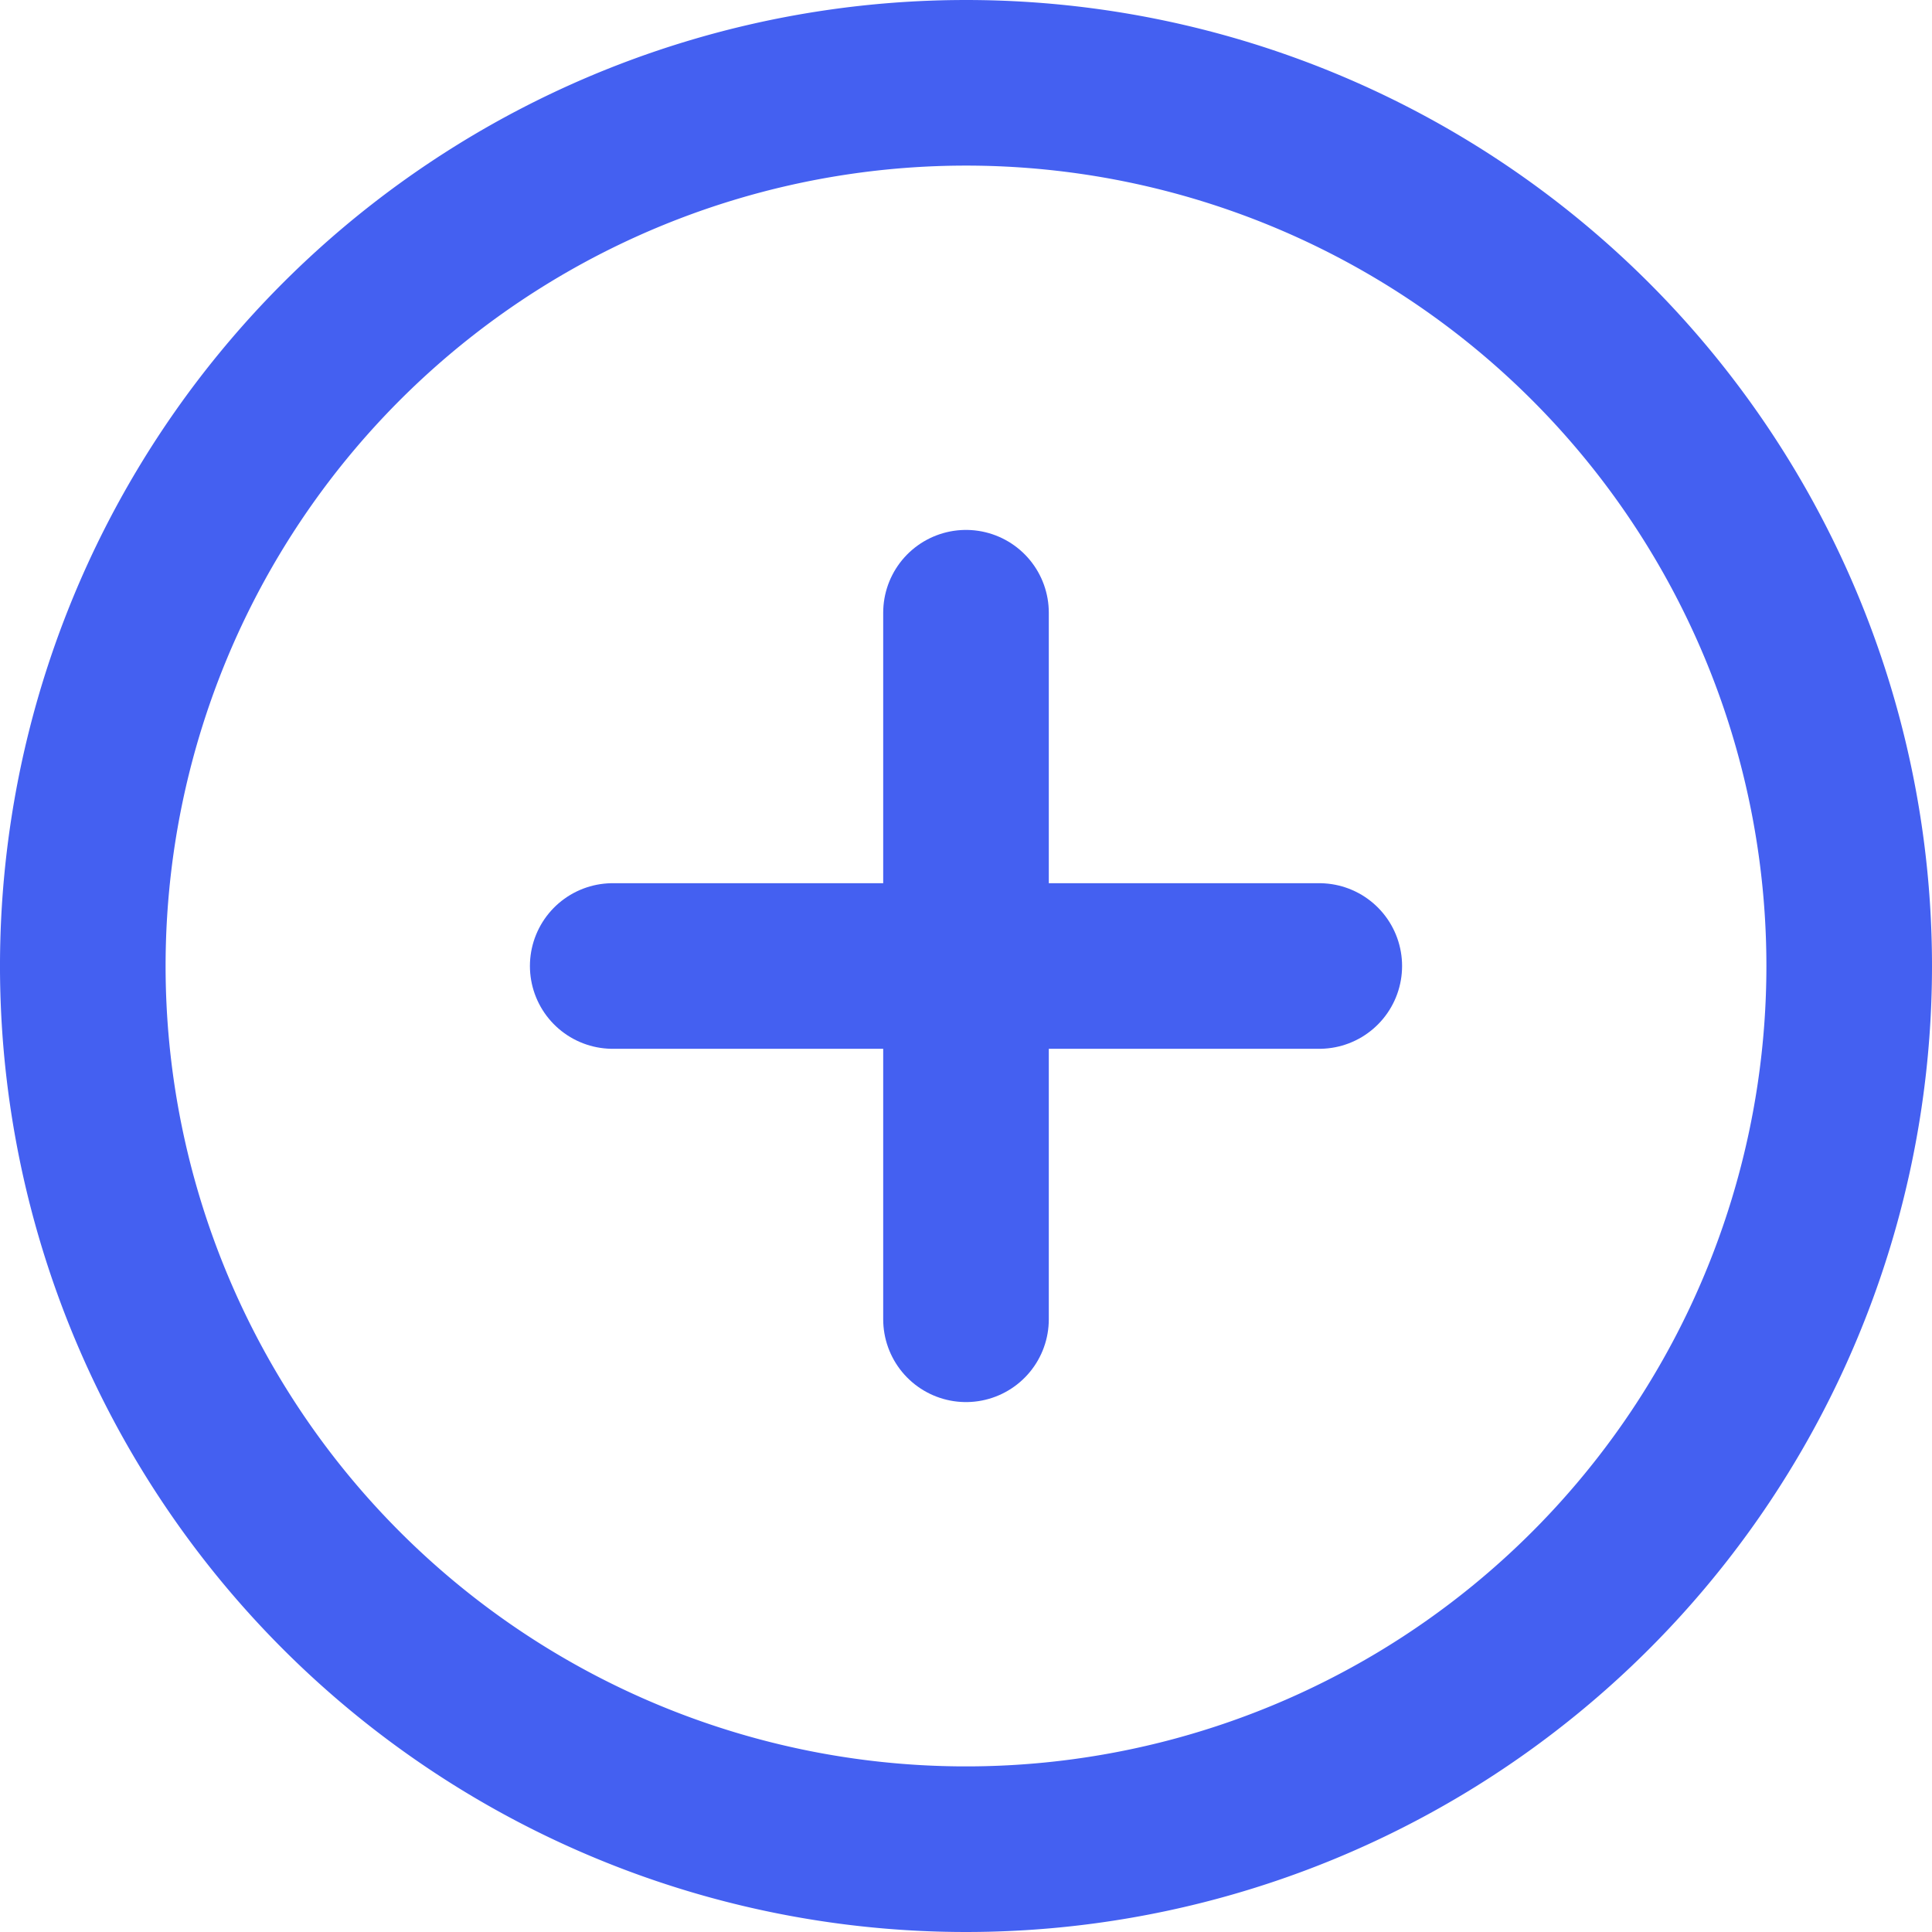 <svg xmlns="http://www.w3.org/2000/svg" width="17.5" height="17.5" viewBox="0 0 17.5 17.5">
  <g id="Icon_feather-plus-circle" data-name="Icon feather-plus-circle" transform="translate(-2.25 -2.25)">
    <path id="Path_257" data-name="Path 257" d="M19,11a8,8,0,1,1-8-8A8,8,0,0,1,19,11Z" fill="none" stroke="#4460f1" stroke-linecap="round" stroke-linejoin="round" stroke-width="1.5"/>
    <path id="Path_258" data-name="Path 258" d="M18,12v6.4" transform="translate(-7 -4.2)" fill="none" stroke="#4460f1" stroke-linecap="round" stroke-linejoin="round" stroke-width="1.5"/>
    <path id="Path_259" data-name="Path 259" d="M12,18h6.4" transform="translate(-4.2 -7)" fill="none" stroke="#4460f1" stroke-linecap="round" stroke-linejoin="round" stroke-width="1.5"/>
  </g>
</svg>
